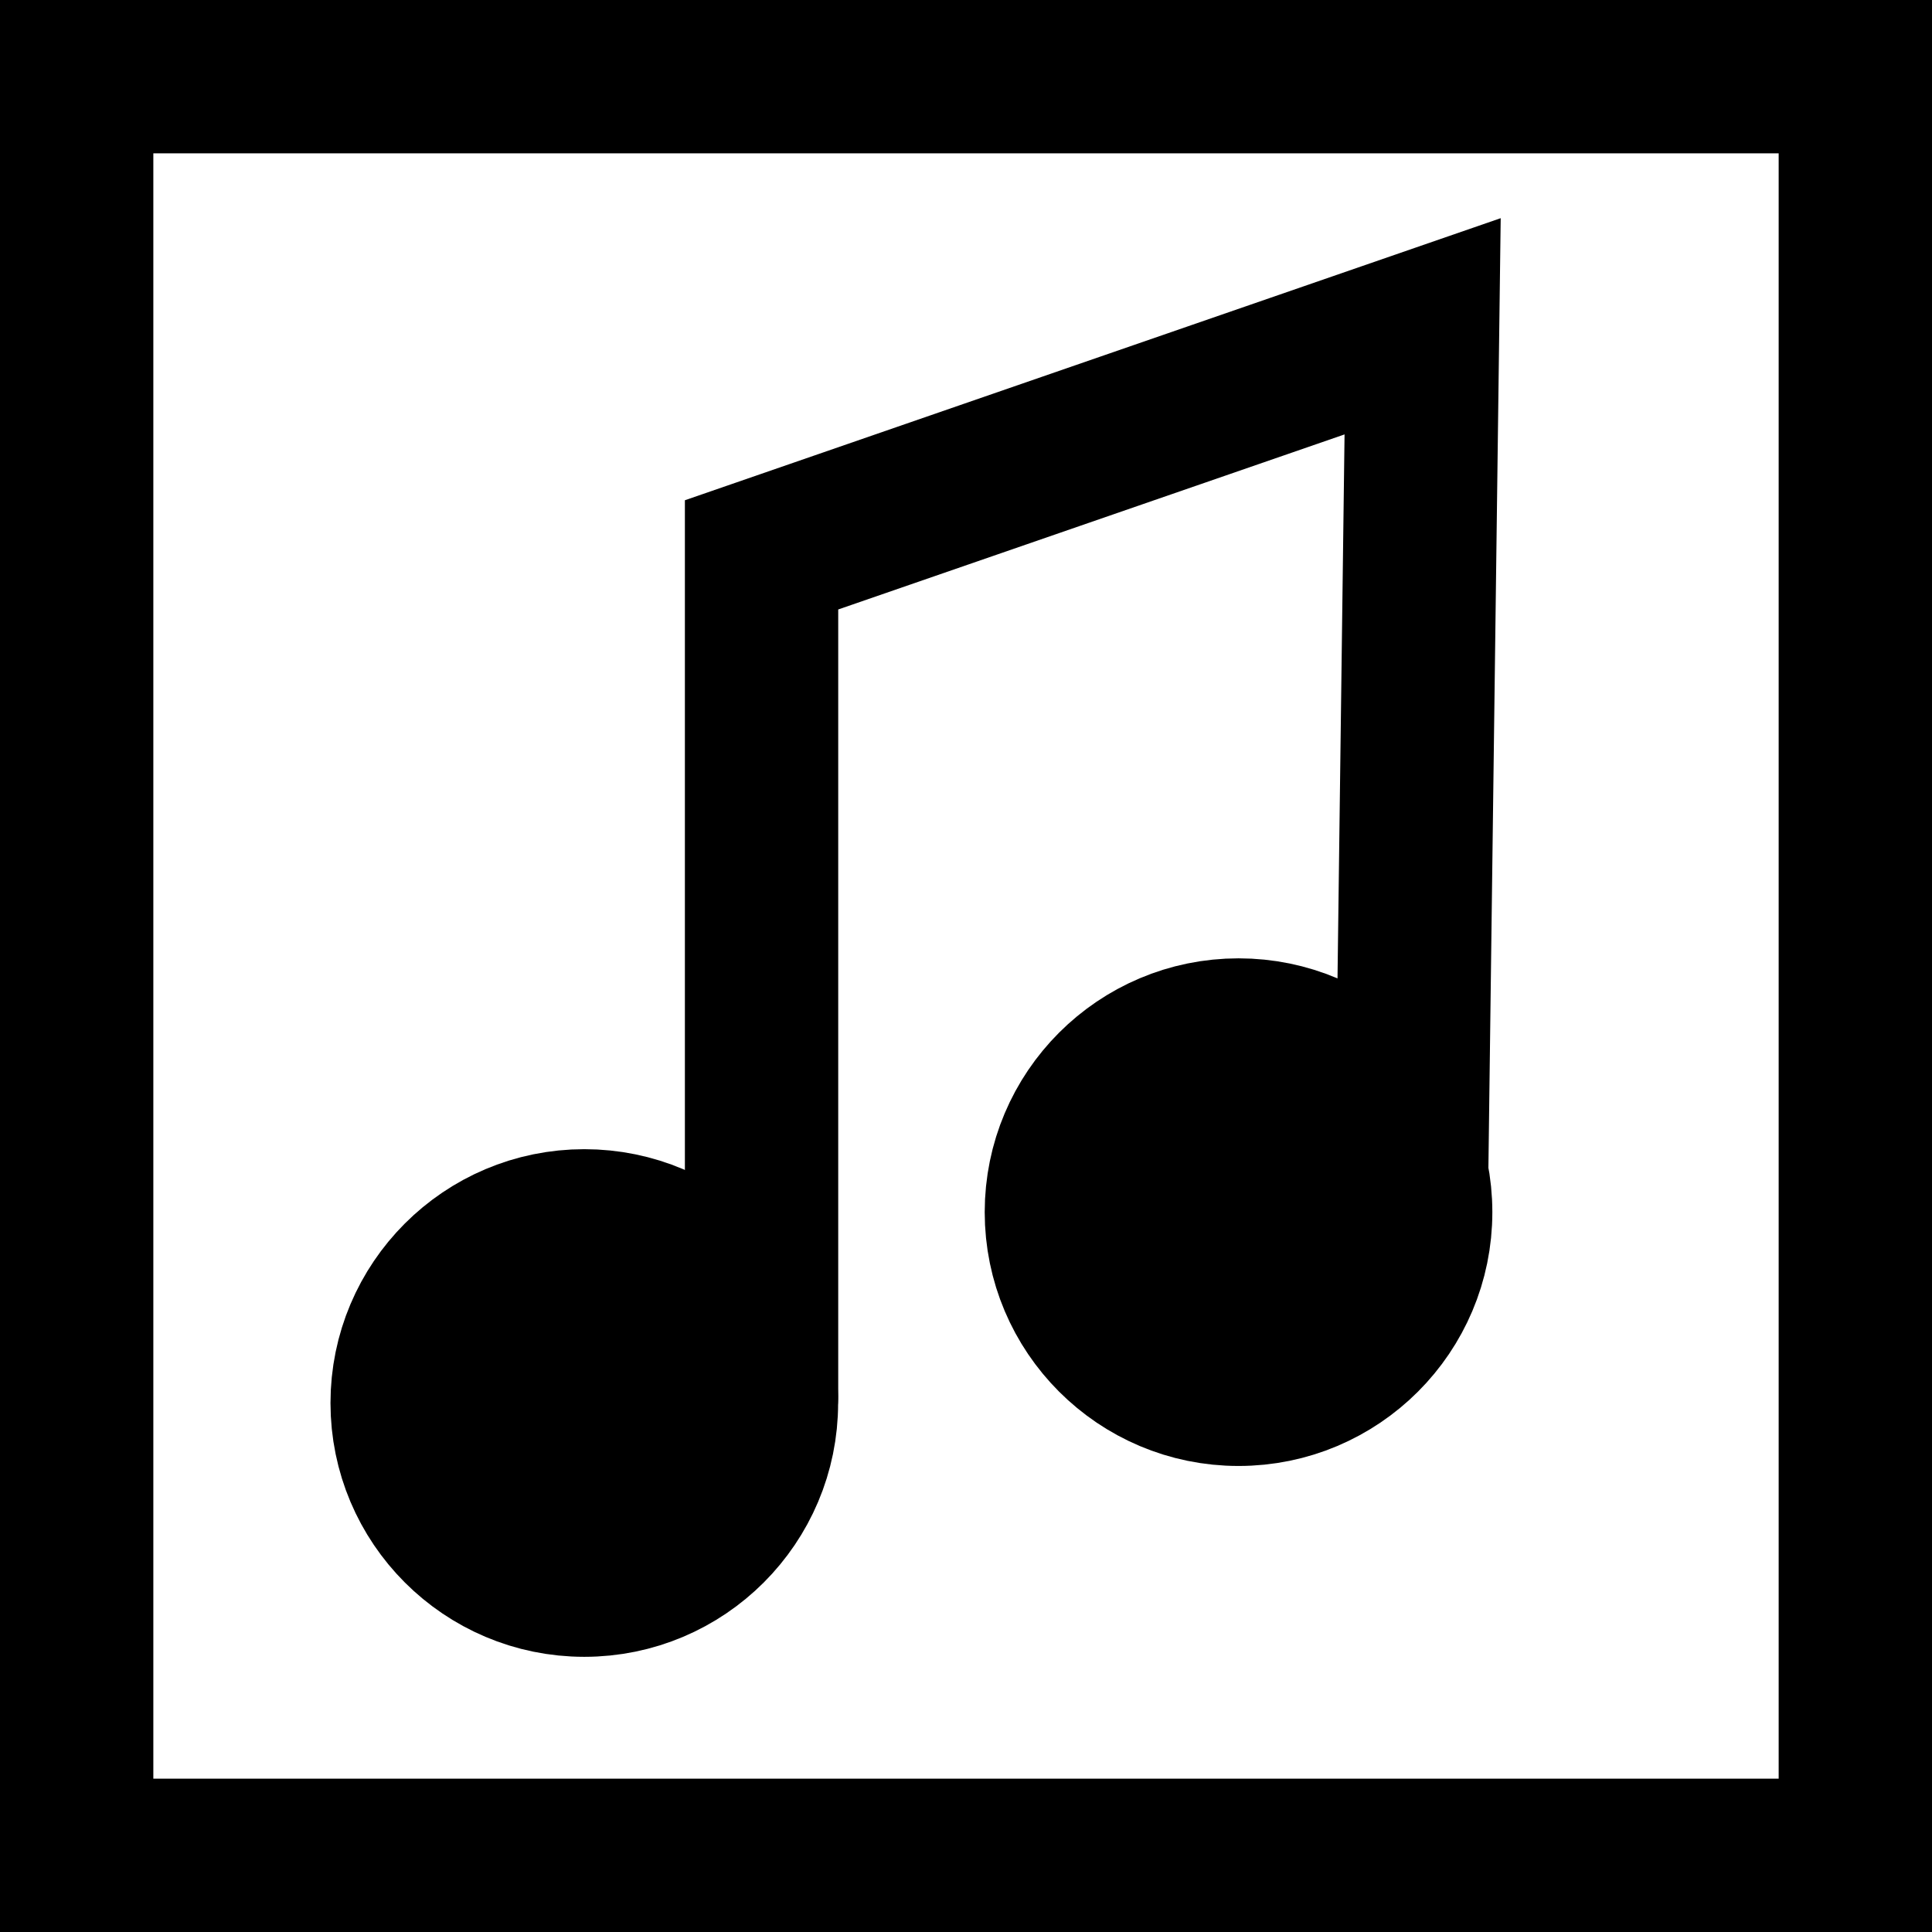 <svg version="1.1" xmlns="http://www.w3.org/2000/svg" xmlns:xlink="http://www.w3.org/1999/xlink" width="18.9" height="18.9" viewBox="0,0,18.9,18.9"><rect x="0" y="0" width="18.9" height="18.9" fill="#808080" stroke="none"/><g transform="translate(-230.55,-170.55)"><g data-paper-data="{&quot;isPaintingLayer&quot;:true}" fill-rule="nonzero" stroke="#000000" stroke-width="1.5" stroke-linejoin="miter" stroke-miterlimit="10" stroke-dasharray="" stroke-dashoffset="0" style="mix-blend-mode: normal"><path d="M231.3,188.7v-17.4h17.4v17.4z" fill="#ffffff" stroke-linecap="butt"/><g><path d="M238,184.208v-8.23l6.467,-2.236l-0.11,8.498" fill="none" stroke-linecap="round"/><path d="M234.533,184.275c0,-0.957 0.776,-1.733 1.733,-1.733c0.957,0 1.733,0.776 1.733,1.733c0,0.957 -0.776,1.733 -1.733,1.733c-0.957,0 -1.733,-0.776 -1.733,-1.733z" fill="#000000" stroke-linecap="butt"/><path d="M240.933,182.408c0,-0.957 0.776,-1.733 1.733,-1.733c0.957,0 1.733,0.776 1.733,1.733c0,0.957 -0.776,1.733 -1.733,1.733c-0.957,0 -1.733,-0.776 -1.733,-1.733z" fill="#000000" stroke-linecap="butt"/></g></g></g></svg>